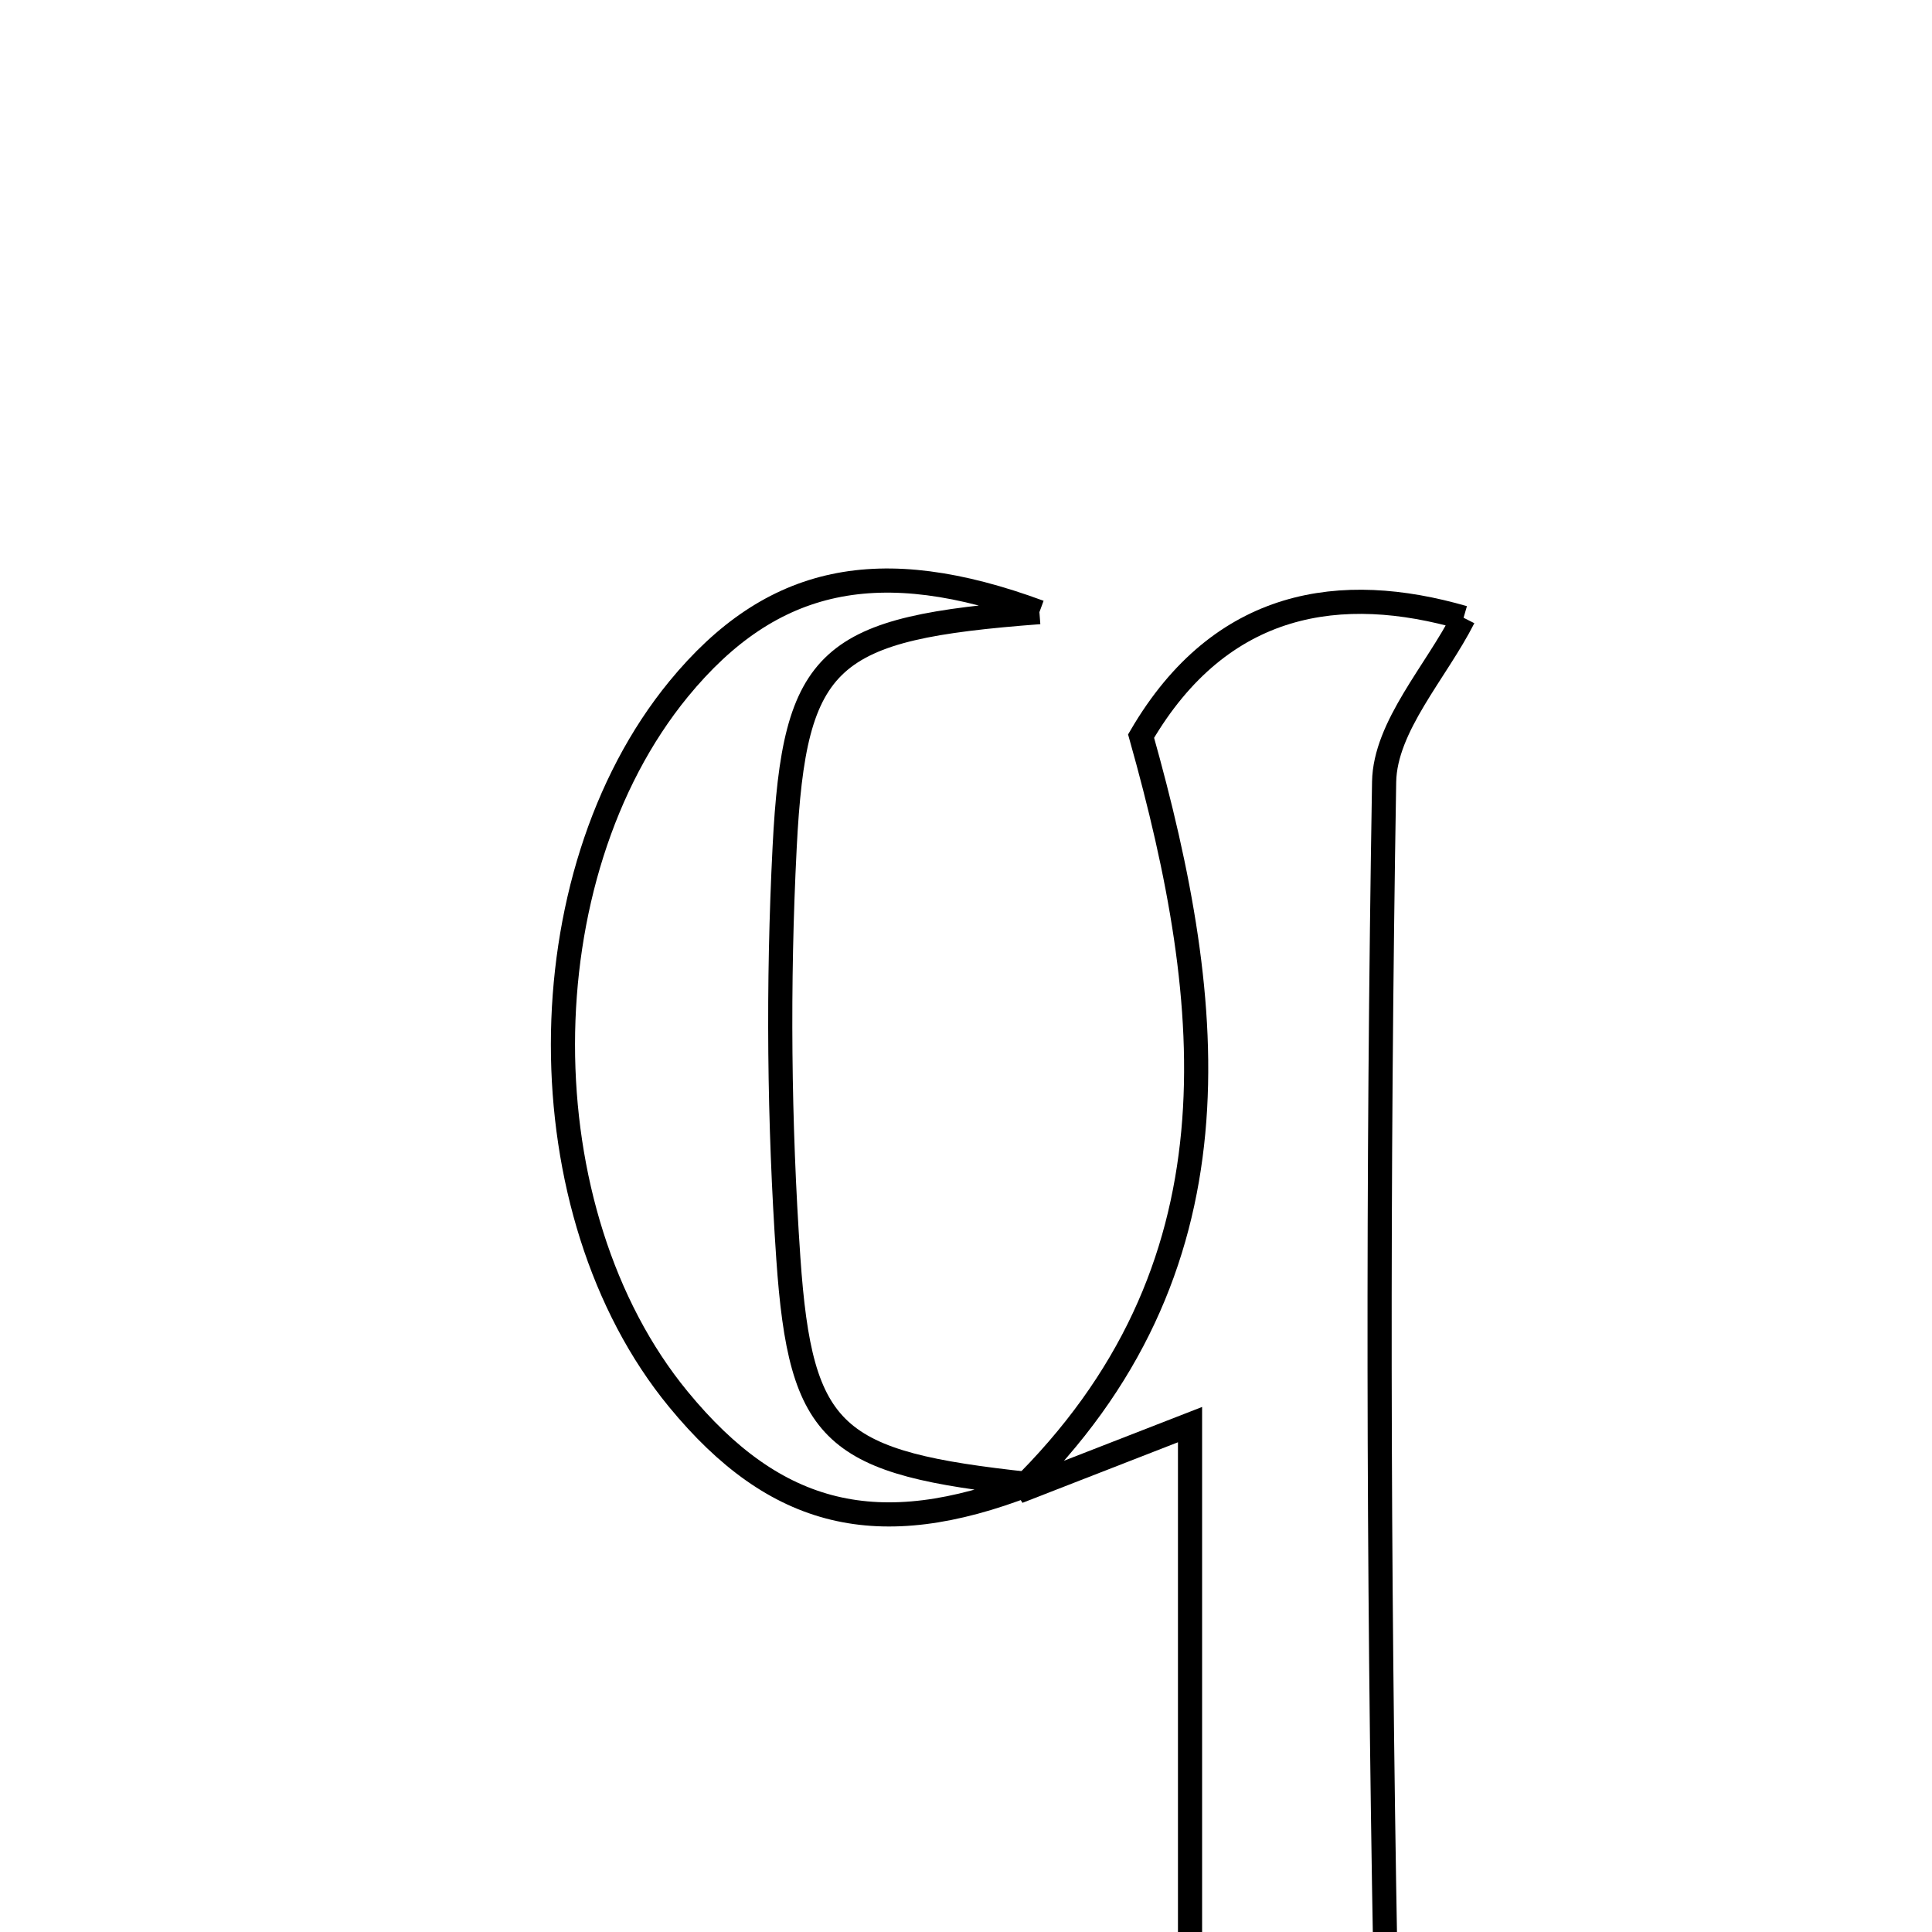 <svg xmlns="http://www.w3.org/2000/svg" viewBox="0.0 0.0 24.0 24.0" height="200px" width="200px"><path fill="none" stroke="black" stroke-width=".3" stroke-opacity="1.0"  filling="0" d="M12.912 7.604 C10.289 7.803 9.868 8.134 9.747 10.528 C9.661 12.225 9.677 13.936 9.793 15.631 C9.946 17.852 10.358 18.174 12.782 18.436 C10.913 19.162 9.636 18.853 8.427 17.382 C6.513 15.055 6.516 10.894 8.431 8.558 C9.583 7.155 10.923 6.87 12.912 7.604"></path>
<path fill="none" stroke="black" stroke-width=".3" stroke-opacity="1.0"  filling="0" d="M18.181 7.674 C17.841 8.345 17.205 9.024 17.194 9.714 C17.113 14.581 17.121 19.451 17.209 24.319 C17.221 25.027 17.805 25.724 18.118 26.412 C16.732 26.412 15.028 26.412 12.682 26.412 C13.703 26.064 14.146 25.913 14.783 25.697 C14.783 23.15 14.783 20.518 14.783 17.697 C14.081 17.97 13.364 18.249 12.647 18.529 C15.467 15.777 15.121 12.509 14.175 9.144 C15.171 7.44 16.666 7.236 18.181 7.674"></path></svg>